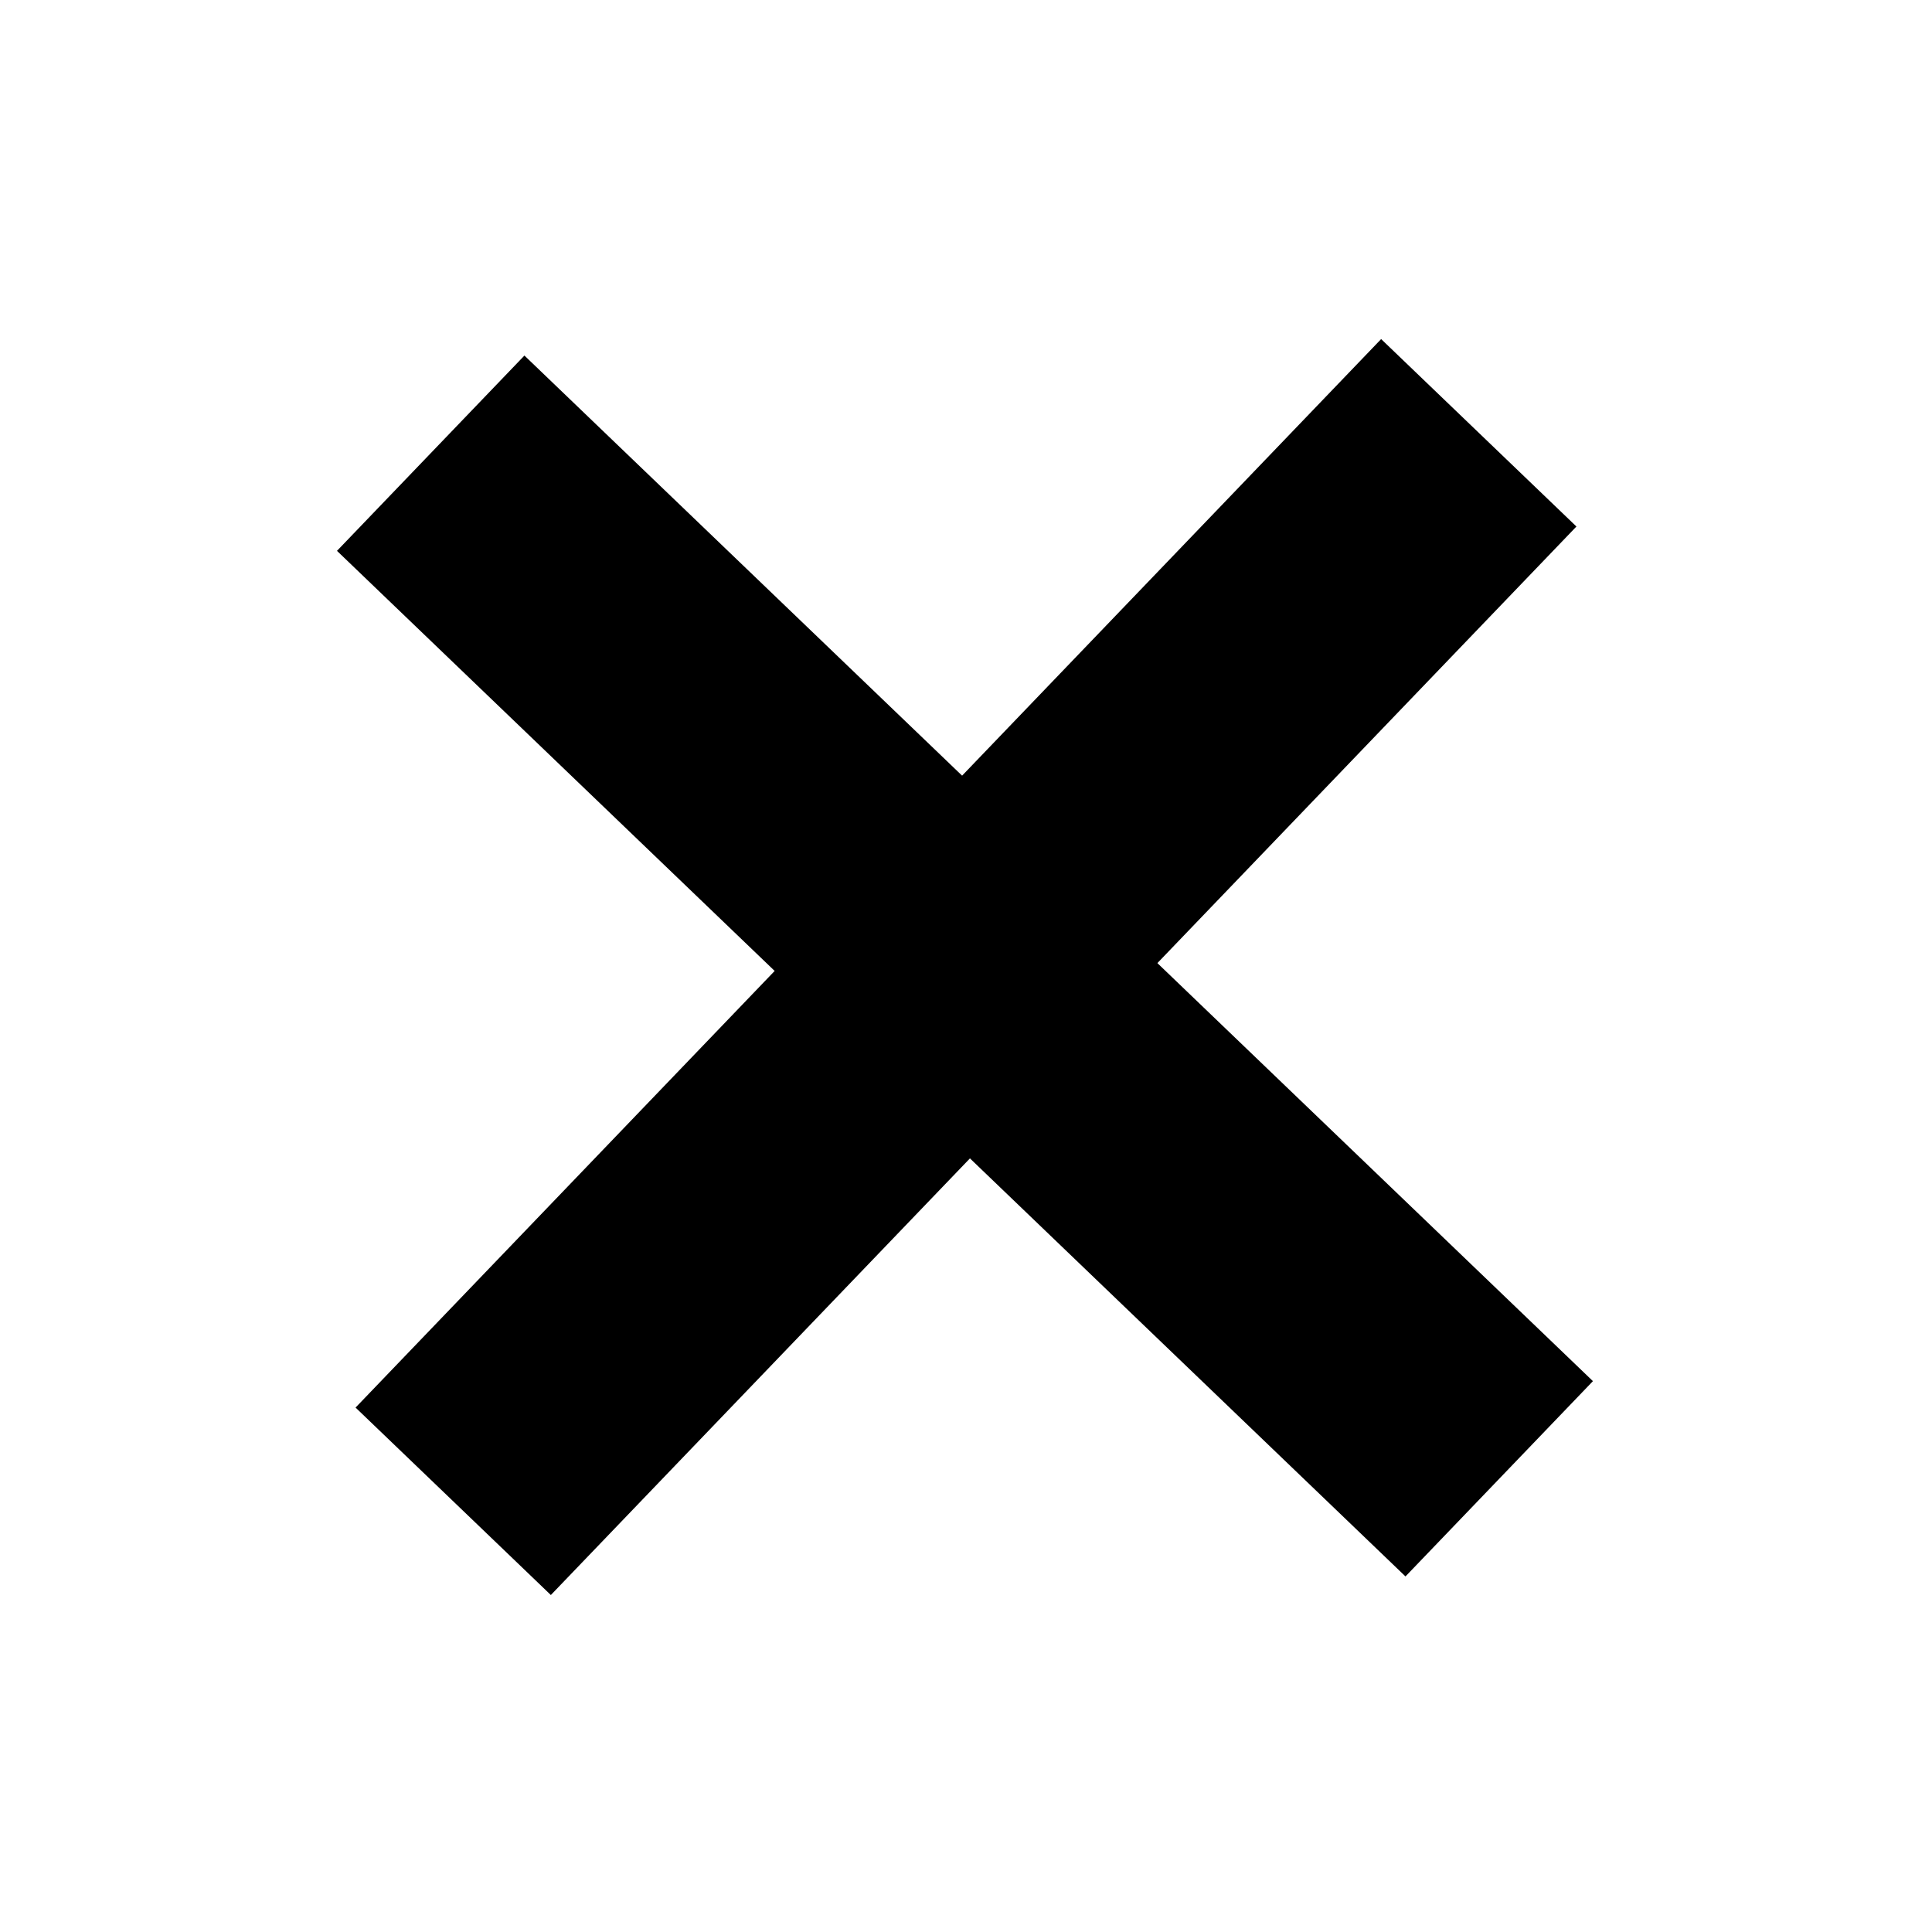 <?xml version="1.0" encoding="utf-8"?>
<!-- Generator: Adobe Illustrator 25.0.1, SVG Export Plug-In . SVG Version: 6.00 Build 0)  -->
<svg version="1.1" id="레이어_1" xmlns="http://www.w3.org/2000/svg" xmlns:xlink="http://www.w3.org/1999/xlink" x="0px"
	 y="0px" viewBox="0 0 500 500" style="enable-background:new 0 0 500 500;" xml:space="preserve">
<style type="text/css">
	.st0{stroke:#000000;stroke-miterlimit:10;}
</style>
<g>
	<g>
		
			<rect x="215.5" y="59" transform="matrix(0.722 0.693 -0.693 0.722 242.749 -103.479)" class="st0" width="69" height="382"/>
	</g>
	
		<rect x="215.5" y="59" transform="matrix(-0.693 0.722 -0.722 -0.693 603.479 242.749)" class="st0" width="69" height="382"/>
</g>
</svg>
